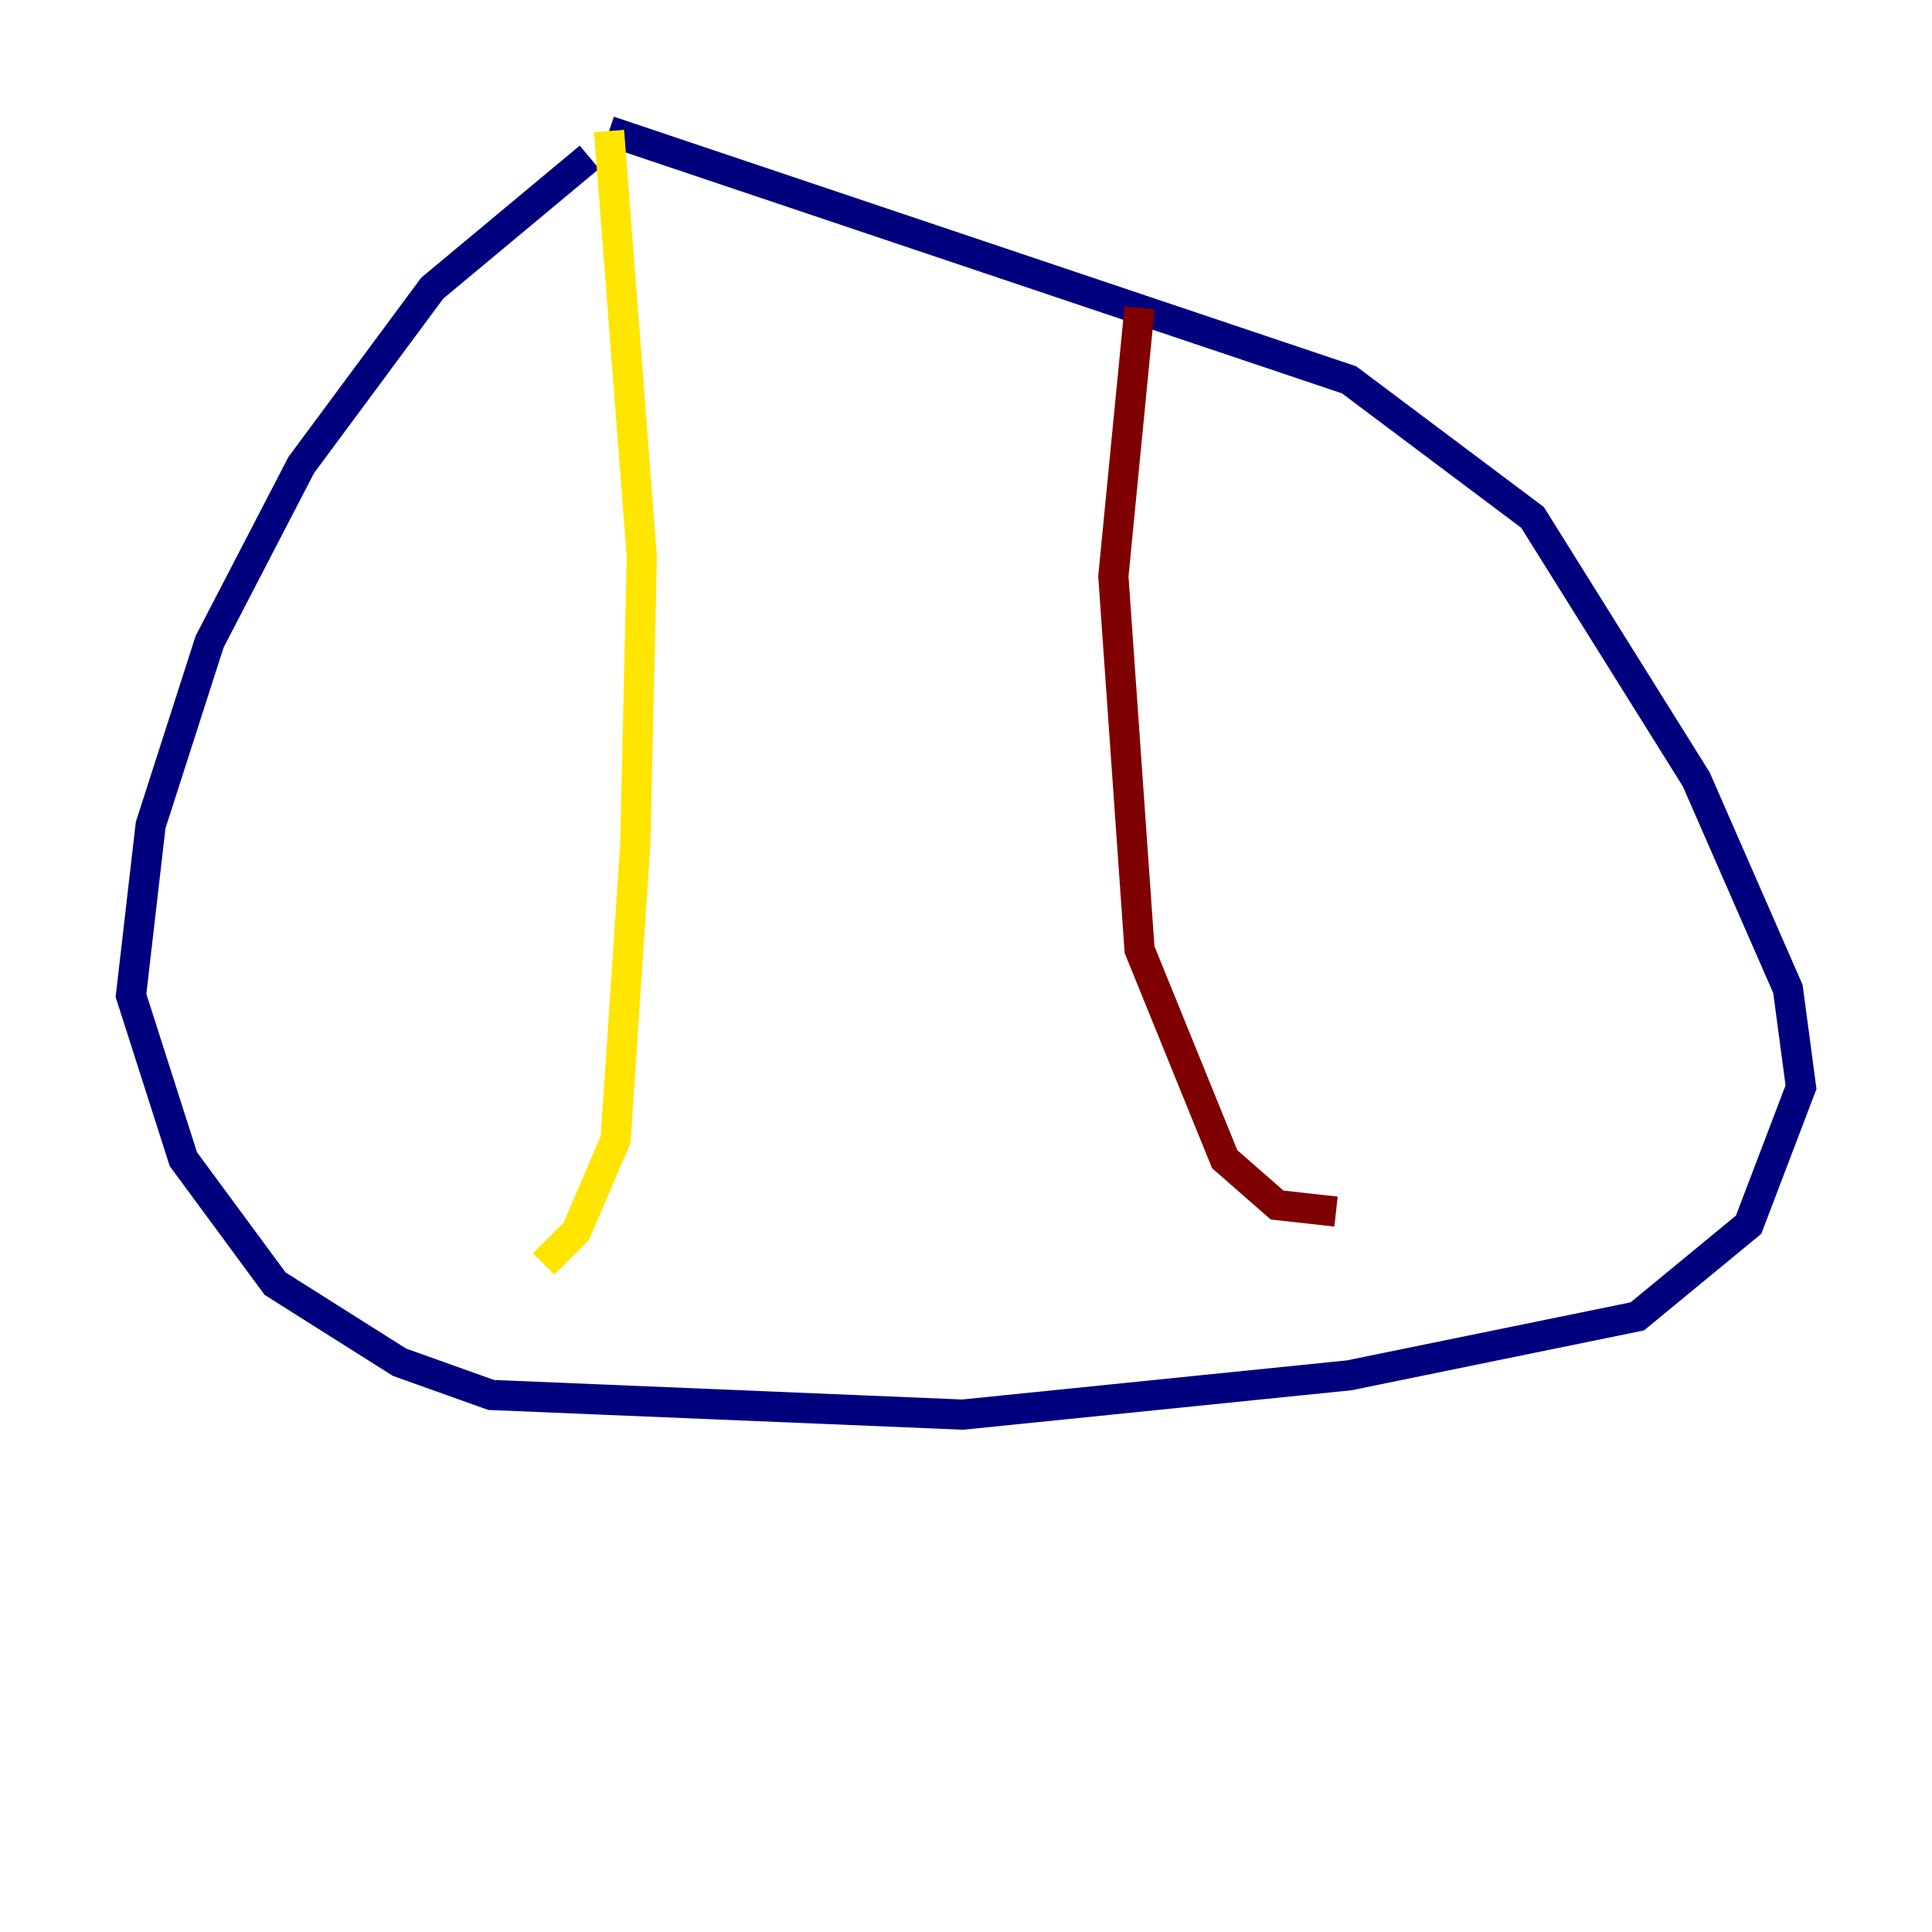 <?xml version="1.0" encoding="utf-8" ?>
<svg baseProfile="tiny" height="128" version="1.2" viewBox="0,0,128,128" width="128" xmlns="http://www.w3.org/2000/svg" xmlns:ev="http://www.w3.org/2001/xml-events" xmlns:xlink="http://www.w3.org/1999/xlink"><defs /><polyline fill="none" points="39.051,10.414 28.637,19.091 19.959,30.807 13.885,42.522 9.98,54.671 8.678,65.953 12.149,76.8 18.224,85.044 26.468,90.251 32.542,92.42 63.783,93.722 89.383,91.119 108.475,87.214 115.851,81.139 119.322,72.027 118.454,65.519 112.38,51.634 101.532,34.278 89.383,25.166 40.352,8.678" stroke="#00007f" stroke-width="2" /><polyline fill="none" points="40.352,8.678 40.352,8.678" stroke="#00d4ff" stroke-width="2" /><polyline fill="none" points="40.352,8.678 42.522,36.881 42.088,55.973 40.786,75.498 38.183,81.573 36.014,83.742" stroke="#ffe500" stroke-width="2" /><polyline fill="none" points="75.498,20.393 73.763,38.183 75.498,62.915 81.139,76.8 84.61,79.837 88.515,80.271" stroke="#7f0000" stroke-width="2" /></svg>